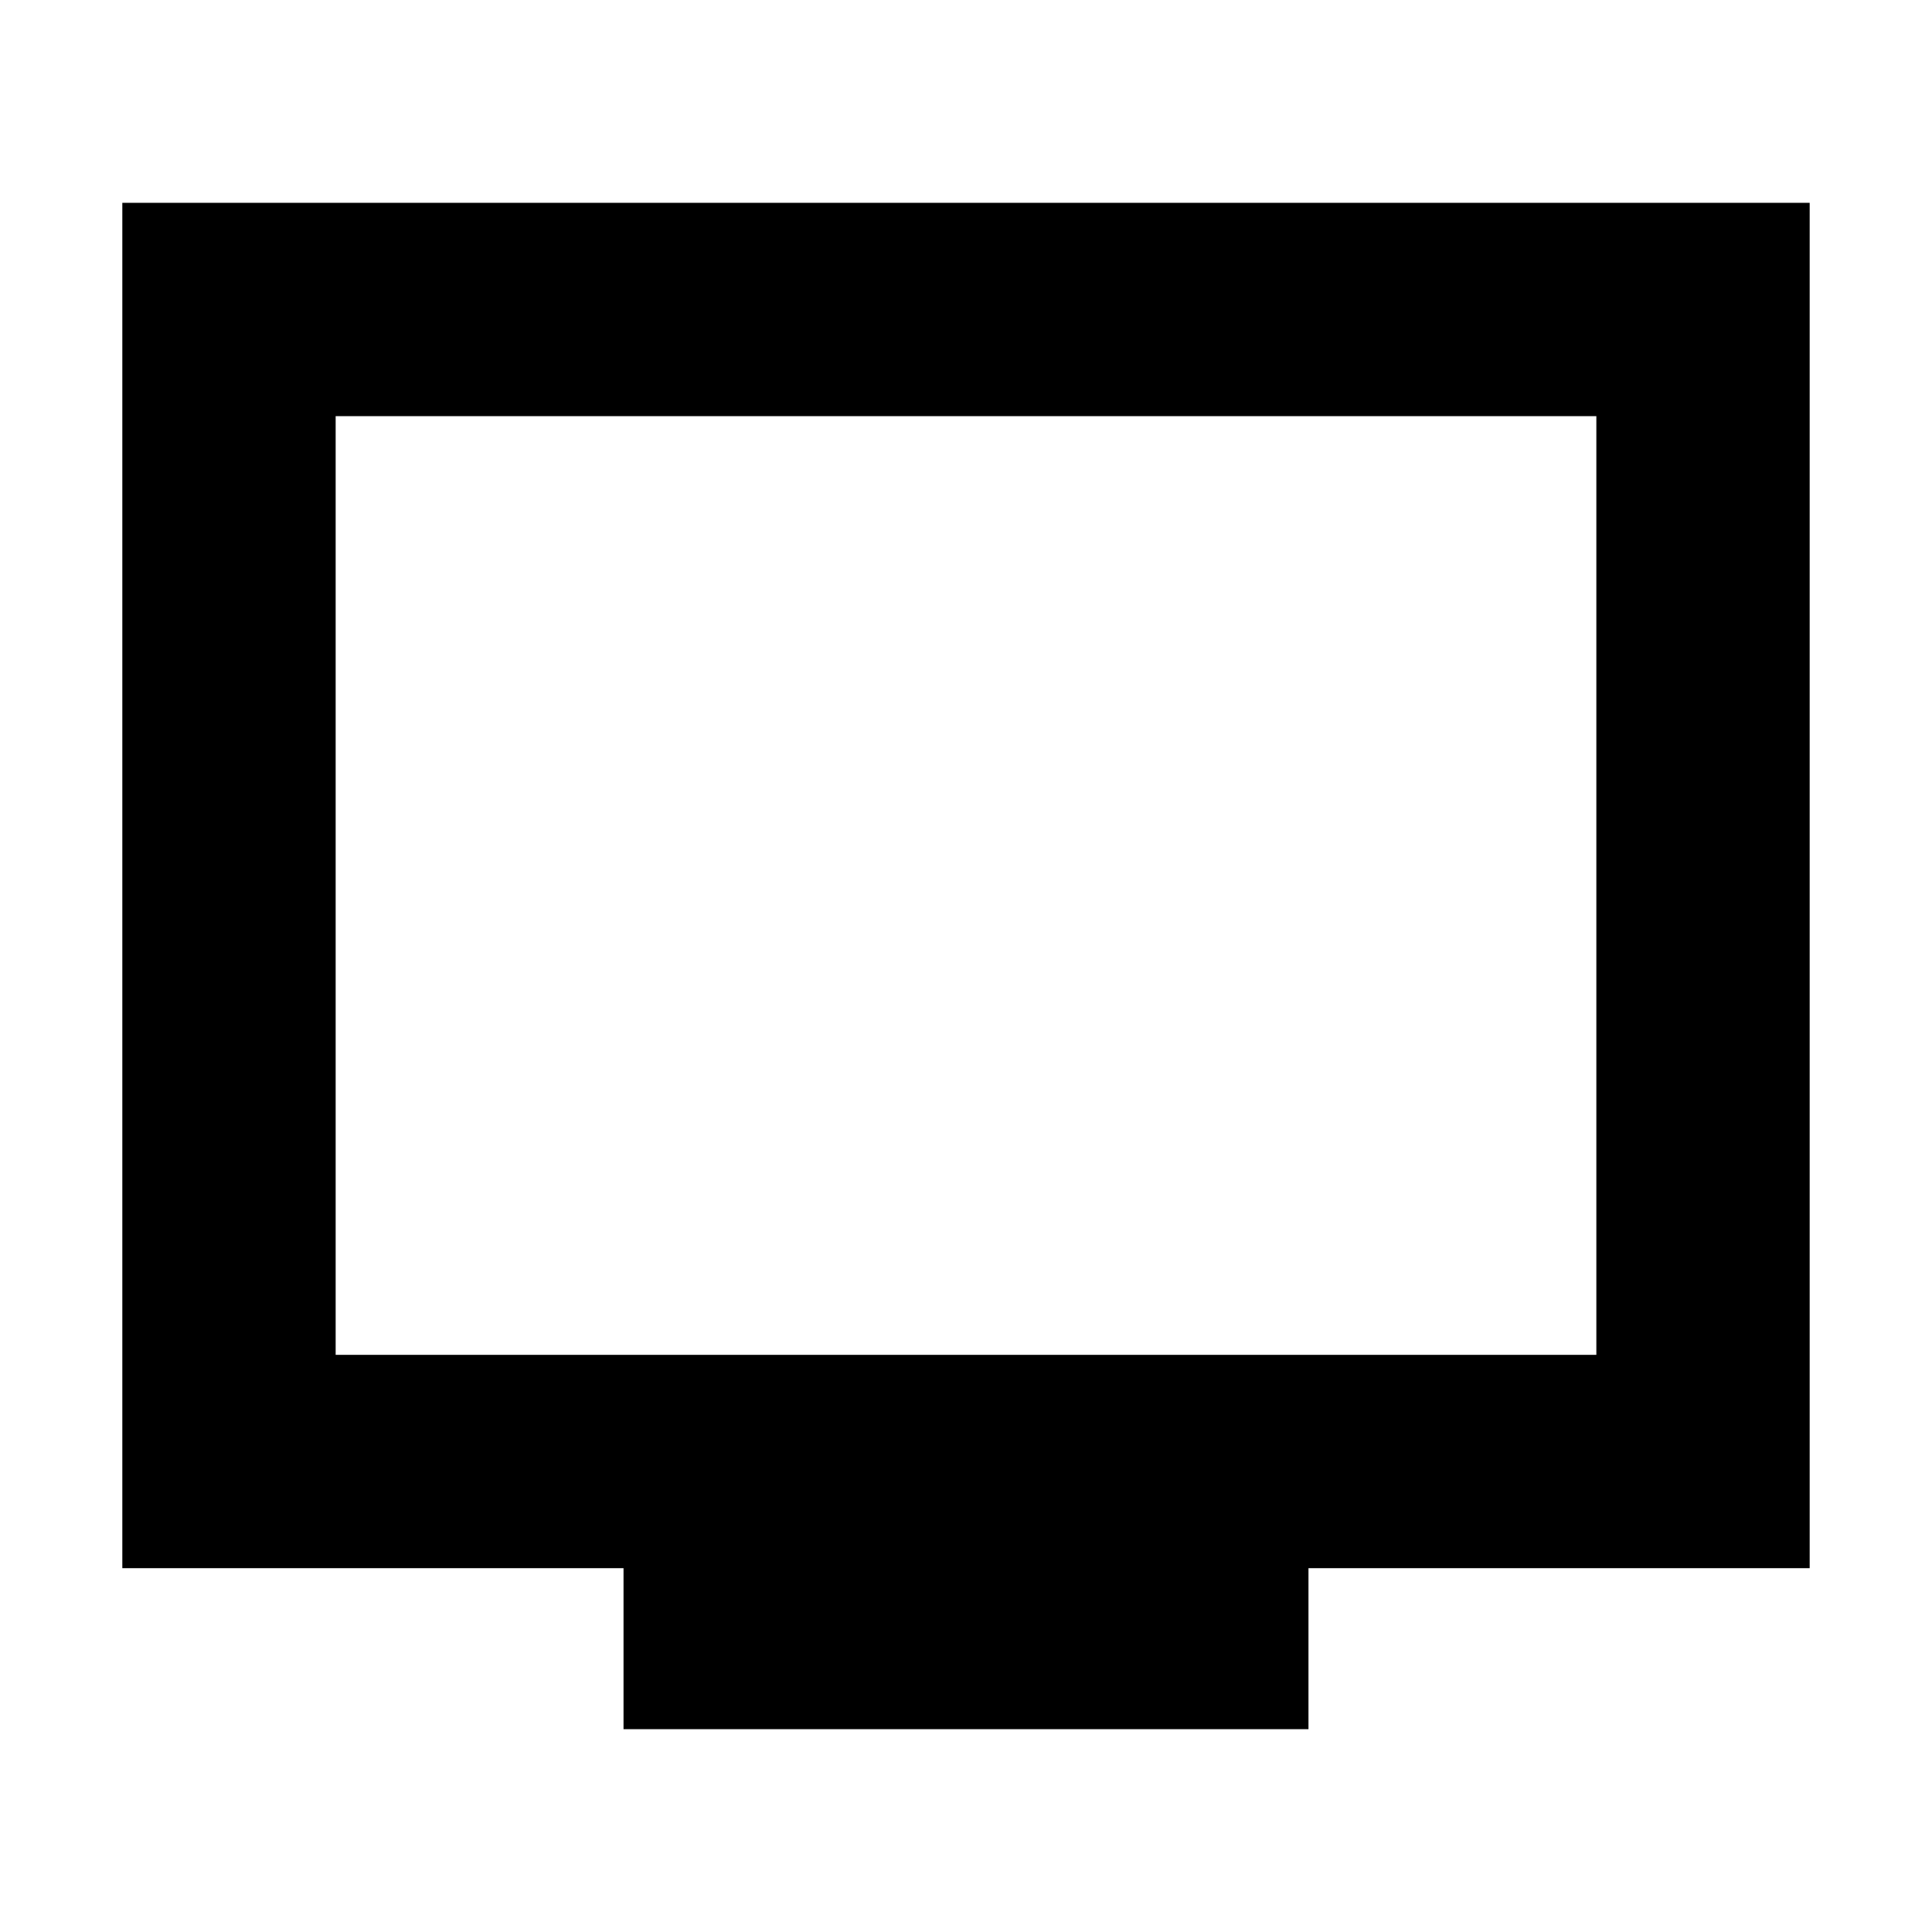 <svg xmlns="http://www.w3.org/2000/svg" height="24" viewBox="0 -960 960 960" width="24"><path d="M309.826-100.782v-80H60.782v-678.436h838.436v678.436H650.174v80H309.826ZM166.783-286.783h626.434v-466.434H166.783v466.434Zm0 0v-466.434 466.434Z"/></svg>
